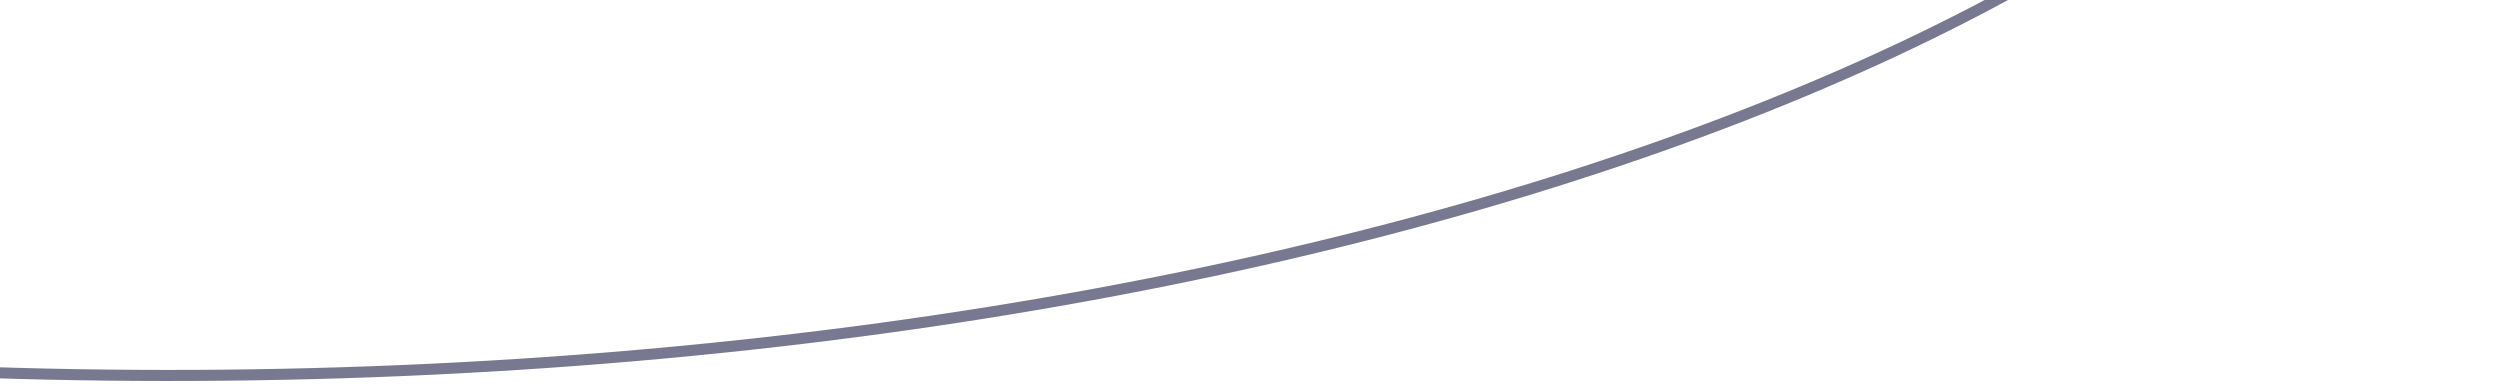 <svg width="226" height="35" viewBox="0 0 226 35" fill="none" xmlns="http://www.w3.org/2000/svg">
<path opacity="0.8" d="M225.463 -54.769C225.518 -42.755 219.813 -31.24 209.358 -20.696C198.901 -10.149 183.718 -0.603 164.9 7.453C127.265 23.565 75.183 33.673 17.579 33.936C-40.025 34.198 -92.197 24.565 -129.977 8.798C-148.868 0.914 -164.137 -8.494 -174.69 -18.945C-185.24 -29.393 -191.051 -40.856 -191.105 -52.87C-191.16 -64.884 -185.455 -76.399 -175 -86.943C-164.543 -97.49 -149.36 -107.037 -130.542 -115.093C-92.907 -131.204 -40.825 -141.312 16.779 -141.575C74.383 -141.838 126.555 -132.205 164.335 -116.437C183.226 -108.553 198.495 -99.145 209.048 -88.695C219.598 -78.246 225.409 -66.783 225.463 -54.769Z" stroke="#575775"/>
</svg>
